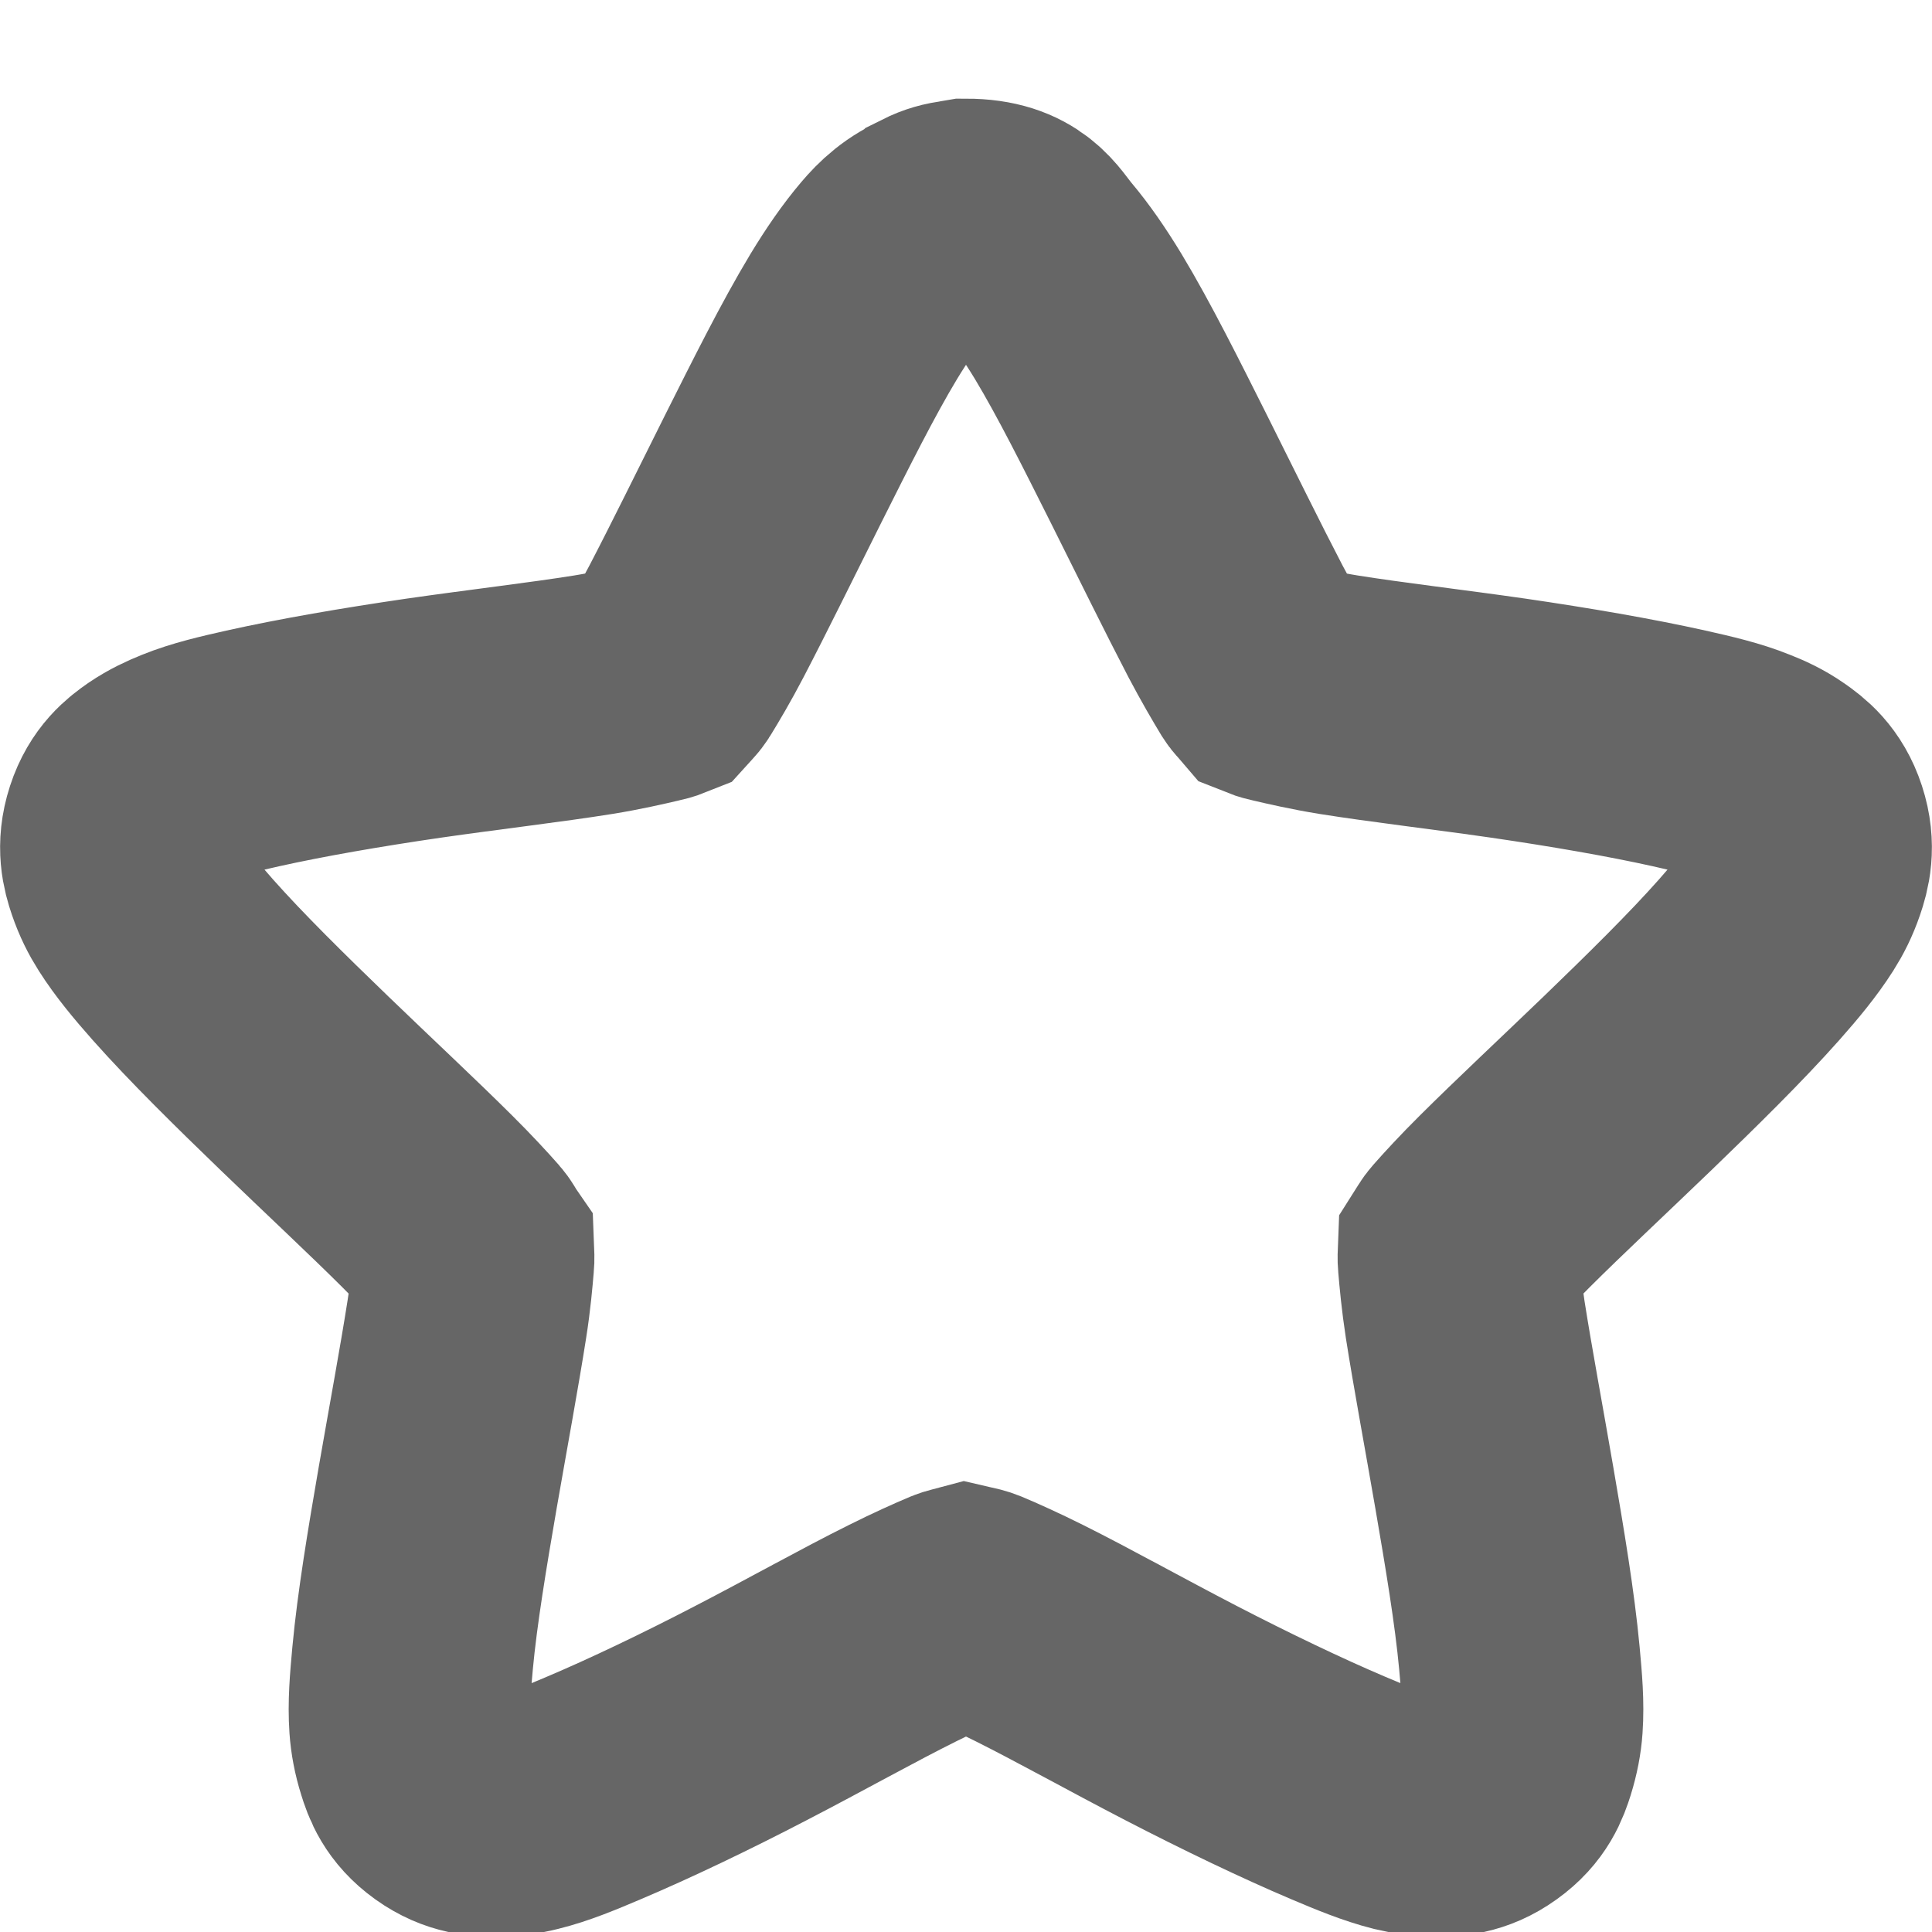 <?xml version="1.0" encoding="UTF-8" standalone="no"?>
<!-- Created with Inkscape (http://www.inkscape.org/) -->

<svg
   xmlns:dc="http://purl.org/dc/elements/1.1/"
   xmlns:cc="http://creativecommons.org/ns#"
   xmlns:rdf="http://www.w3.org/1999/02/22-rdf-syntax-ns#"
   xmlns:svg="http://www.w3.org/2000/svg"
   xmlns="http://www.w3.org/2000/svg"
   xmlns:xlink="http://www.w3.org/1999/xlink"
   xmlns:sodipodi="http://sodipodi.sourceforge.net/DTD/sodipodi-0.dtd"
   xmlns:inkscape="http://www.inkscape.org/namespaces/inkscape"
   id="svg3692"
   height="16"
   width="16"
   version="1.1"
   inkscape:version="0.48.3.1 r9886"
   sodipodi:docname="bookmark-missing.svg">
  <sodipodi:namedview
     pagecolor="#ffffff"
     bordercolor="#666666"
     borderopacity="1"
     objecttolerance="10"
     gridtolerance="10"
     guidetolerance="10"
     inkscape:pageopacity="0"
     inkscape:pageshadow="2"
     inkscape:window-width="1280"
     inkscape:window-height="723"
     id="namedview42"
     showgrid="true"
     inkscape:zoom="14.049591"
     inkscape:cx="-11.742202"
     inkscape:cy="10.382556"
     inkscape:window-x="0"
     inkscape:window-y="20"
     inkscape:window-maximized="1"
     inkscape:current-layer="svg3692">
    <inkscape:grid
       type="xygrid"
       id="grid3811"
       empspacing="5"
       visible="true"
       enabled="true"
       snapvisiblegridlinesonly="true" />
  </sodipodi:namedview>
  <defs
     id="defs3694">
    <linearGradient
       id="linearGradient3619"
       y2="33.955"
       gradientUnits="userSpaceOnUse"
       x2="15.215"
       gradientTransform="translate(2.98,-3.122)"
       y1="22.292"
       x1="11.566">
      <stop
         id="stop2687"
         style="stop-color:#fff;stop-opacity:.275"
         offset="0" />
      <stop
         id="stop2689"
         style="stop-color:#fff;stop-opacity:0"
         offset="1" />
    </linearGradient>
    <linearGradient
       id="linearGradient3648"
       y2="43.444"
       gradientUnits="userSpaceOnUse"
       x2="29.647"
       y1="2"
       x1="29.647">
      <stop
         id="stop3644"
         style="stop-color:#fff"
         offset="0" />
      <stop
         id="stop3646"
         style="stop-color:#fff;stop-opacity:0"
         offset="1" />
    </linearGradient>
    <radialGradient
       id="radialGradient3627"
       gradientUnits="userSpaceOnUse"
       cy="25.625"
       cx="13.139"
       gradientTransform="matrix(0,2.654,-3.163,0,97.183,-26.676)"
       r="13.931">
      <stop
         id="stop3692"
         style="stop-color:#ffeb9f"
         offset="0" />
      <stop
         id="stop3694"
         style="stop-color:#ffd57e"
         offset=".262" />
      <stop
         id="stop3696"
         style="stop-color:#ffbc43"
         offset=".661" />
      <stop
         id="stop3698"
         style="stop-color:#ff921a"
         offset="1" />
    </radialGradient>
    <linearGradient
       id="linearGradient3629"
       y2="9.58"
       gradientUnits="userSpaceOnUse"
       x2="21.483"
       gradientTransform="matrix(1.651,0,0,1.657,-11.466,-15.046)"
       y1="36.255"
       x1="21.483">
      <stop
         id="stop3605"
         style="stop-color:#a7651c"
         offset="0" />
      <stop
         id="stop3607"
         style="stop-color:#c8a700"
         offset="1" />
    </linearGradient>
    <radialGradient
       id="radialGradient3690"
       gradientUnits="userSpaceOnUse"
       cx="62.625"
       cy="4.625"
       r="10.625"
       gradientTransform="matrix(2.165,0,0,0.847,-111.56,35.082)">
      <stop
         id="stop8840"
         offset="0" />
      <stop
         id="stop8842"
         style="stop-opacity:0"
         offset="1" />
    </radialGradient>
    <linearGradient
       id="linearGradient5530"
       y2="38.274"
       gradientUnits="userSpaceOnUse"
       x2="22.369"
       gradientTransform="matrix(0.599,0,0,0.595,23.605,21.219)"
       y1="8.032"
       x1="22.369">
      <stop
         id="stop3945"
         style="stop-color:#fff"
         offset="0" />
      <stop
         id="stop3947"
         style="stop-color:#fff;stop-opacity:0"
         offset="1" />
    </linearGradient>
    <radialGradient
       id="radialGradient2885"
       gradientUnits="userSpaceOnUse"
       cx="69.448"
       cy="51.695"
       r="31"
       gradientTransform="matrix(0,0.679,-0.739,0,72.903,-19.49)">
      <stop
         id="stop3244-5"
         style="stop-color:#eef87e"
         offset="0" />
      <stop
         id="stop3246-9"
         style="stop-color:#cde34f"
         offset=".262" />
      <stop
         id="stop3248-7"
         style="stop-color:#93b723"
         offset=".661" />
      <stop
         id="stop3250-8"
         style="stop-color:#5a7e0d"
         offset="1" />
    </radialGradient>
    <linearGradient
       id="linearGradient2887"
       y2="52.809"
       gradientUnits="userSpaceOnUse"
       y1="123.19"
       gradientTransform="matrix(0.282,0,0,0.284,12.171,9.958)"
       x2="72.422"
       x1="72.422">
      <stop
         id="stop2492-3"
         style="stop-color:#365f0e"
         offset="0" />
      <stop
         id="stop2494-8"
         style="stop-color:#84a718"
         offset="1" />
    </linearGradient>
    <linearGradient
       inkscape:collect="always"
       xlink:href="#linearGradient5530"
       id="linearGradient3020"
       gradientUnits="userSpaceOnUse"
       gradientTransform="matrix(0.599,0,0,0.595,-29.887,43.388)"
       x1="22.369"
       y1="8.032"
       x2="22.369"
       y2="38.274" />
    <linearGradient
       inkscape:collect="always"
       xlink:href="#linearGradient3619"
       id="linearGradient3028"
       gradientUnits="userSpaceOnUse"
       gradientTransform="translate(-65.359,-18.579)"
       x1="11.566"
       y1="22.292"
       x2="15.215"
       y2="33.955" />
    <linearGradient
       inkscape:collect="always"
       xlink:href="#linearGradient3648"
       id="linearGradient3031"
       gradientUnits="userSpaceOnUse"
       x1="29.647"
       y1="2"
       x2="29.647"
       y2="43.444"
       gradientTransform="translate(-68.339,-15.458)" />
    <radialGradient
       inkscape:collect="always"
       xlink:href="#radialGradient3690"
       id="radialGradient3041"
       gradientUnits="userSpaceOnUse"
       gradientTransform="matrix(2.165,0,0,0.847,-179.899,19.624)"
       cx="62.625"
       cy="4.625"
       r="10.625" />
  </defs>
  <path
     style="font-size:medium;font-style:normal;font-variant:normal;font-weight:normal;font-stretch:normal;text-indent:0;text-align:start;text-decoration:none;line-height:normal;letter-spacing:normal;word-spacing:normal;text-transform:none;direction:ltr;block-progression:tb;writing-mode:lr-tb;text-anchor:start;baseline-shift:baseline;opacity:0.6;color:#000000;fill:none;stroke:#000000;stroke-width:2;stroke-miterlimit:4;stroke-opacity:1;stroke-dasharray:none;marker:none;visibility:visible;display:inline;overflow:visible;enable-background:accumulate;font-family:Sans;-inkscape-font-specification:Sans"
     d="m 8,1.817 c -0.018,0.003 -0.037,0.006 -0.055,0.011 -0.065,0.006 -0.128,0.025 -0.186,0.054 -0.004,0.004 -0.007,0.007 -0.011,0.011 C 7.579,1.961 7.478,2.061 7.399,2.154 7.285,2.288 7.178,2.444 7.07,2.622 6.856,2.977 6.631,3.429 6.403,3.883 6.176,4.337 5.952,4.793 5.769,5.144 5.678,5.319 5.59,5.467 5.528,5.568 c -0.019,0.031 -0.037,0.045 -0.055,0.065 -0.025,0.01 -0.045,0.015 -0.077,0.022 -0.116,0.027 -0.284,0.066 -0.481,0.098 C 4.522,5.816 4.012,5.875 3.505,5.948 2.998,6.022 2.503,6.107 2.094,6.198 1.89,6.244 1.711,6.285 1.548,6.351 c -0.082,0.033 -0.165,0.071 -0.252,0.13 -0.086,0.06 -0.199,0.144 -0.262,0.337 -0.063,0.193 -0.023,0.336 0.011,0.435 0.034,0.099 0.073,0.176 0.12,0.25 0.094,0.148 0.212,0.29 0.35,0.446 0.276,0.311 0.639,0.668 1.006,1.022 0.367,0.354 0.736,0.698 1.017,0.978 0.141,0.14 0.261,0.27 0.339,0.359 0.023,0.026 0.029,0.043 0.044,0.065 0.001,0.026 0.003,0.045 0,0.076 -0.01,0.117 -0.024,0.283 -0.055,0.478 -0.061,0.39 -0.154,0.892 -0.241,1.392 -0.086,0.499 -0.17,1.001 -0.208,1.413 -0.019,0.206 -0.034,0.38 -0.022,0.554 0.006,0.087 0.023,0.182 0.055,0.283 0.031,0.1 0.076,0.23 0.241,0.348 0.165,0.118 0.31,0.121 0.416,0.12 0.105,-0.002 0.188,-0.011 0.273,-0.033 0.171,-0.042 0.343,-0.114 0.536,-0.196 0.385,-0.163 0.847,-0.384 1.301,-0.62 0.454,-0.235 0.901,-0.486 1.258,-0.663 0.178,-0.089 0.338,-0.161 0.448,-0.207 0.032,-0.013 0.051,-0.015 0.077,-0.022 0.026,0.006 0.045,0.009 0.077,0.022 0.11,0.046 0.27,0.118 0.448,0.207 0.357,0.178 0.804,0.428 1.258,0.663 0.454,0.235 0.917,0.457 1.301,0.62 0.192,0.081 0.365,0.153 0.536,0.196 0.086,0.021 0.168,0.031 0.273,0.033 0.105,0.002 0.251,-0.001 0.416,-0.12 0.165,-0.118 0.209,-0.248 0.241,-0.348 0.031,-0.1 0.049,-0.195 0.055,-0.283 0.012,-0.175 -0.003,-0.348 -0.022,-0.554 -0.038,-0.412 -0.122,-0.914 -0.208,-1.413 -0.086,-0.499 -0.18,-1.002 -0.241,-1.392 -0.03,-0.195 -0.045,-0.361 -0.055,-0.478 -0.003,-0.032 -0.001,-0.05 0,-0.076 0.014,-0.022 0.021,-0.039 0.044,-0.065 0.078,-0.089 0.198,-0.219 0.339,-0.359 0.281,-0.28 0.65,-0.625 1.017,-0.978 0.367,-0.354 0.73,-0.711 1.006,-1.022 0.138,-0.156 0.256,-0.298 0.35,-0.446 0.047,-0.074 0.086,-0.151 0.12,-0.25 0.034,-0.099 0.074,-0.242 0.011,-0.435 C 14.903,6.625 14.79,6.541 14.704,6.481 14.618,6.421 14.534,6.383 14.452,6.351 14.289,6.285 14.11,6.244 13.906,6.198 13.497,6.107 13.002,6.022 12.495,5.948 11.988,5.875 11.478,5.816 11.084,5.753 c -0.197,-0.032 -0.365,-0.071 -0.481,-0.098 -0.031,-0.007 -0.052,-0.012 -0.077,-0.022 -0.017,-0.02 -0.036,-0.035 -0.055,-0.065 C 10.41,5.467 10.323,5.319 10.231,5.144 10.048,4.793 9.824,4.337 9.597,3.883 9.369,3.429 9.144,2.977 8.93,2.622 8.822,2.444 8.715,2.288 8.602,2.154 8.488,2.02 8.405,1.817 8,1.817 z"
     id="path1307"
     inkscape:connector-curvature="0"
     sodipodi:nodetypes="ccccssssscsssssscsssssscsssssscscssssccssscscsssssscsssssscssssscccssssc" />
</svg>
